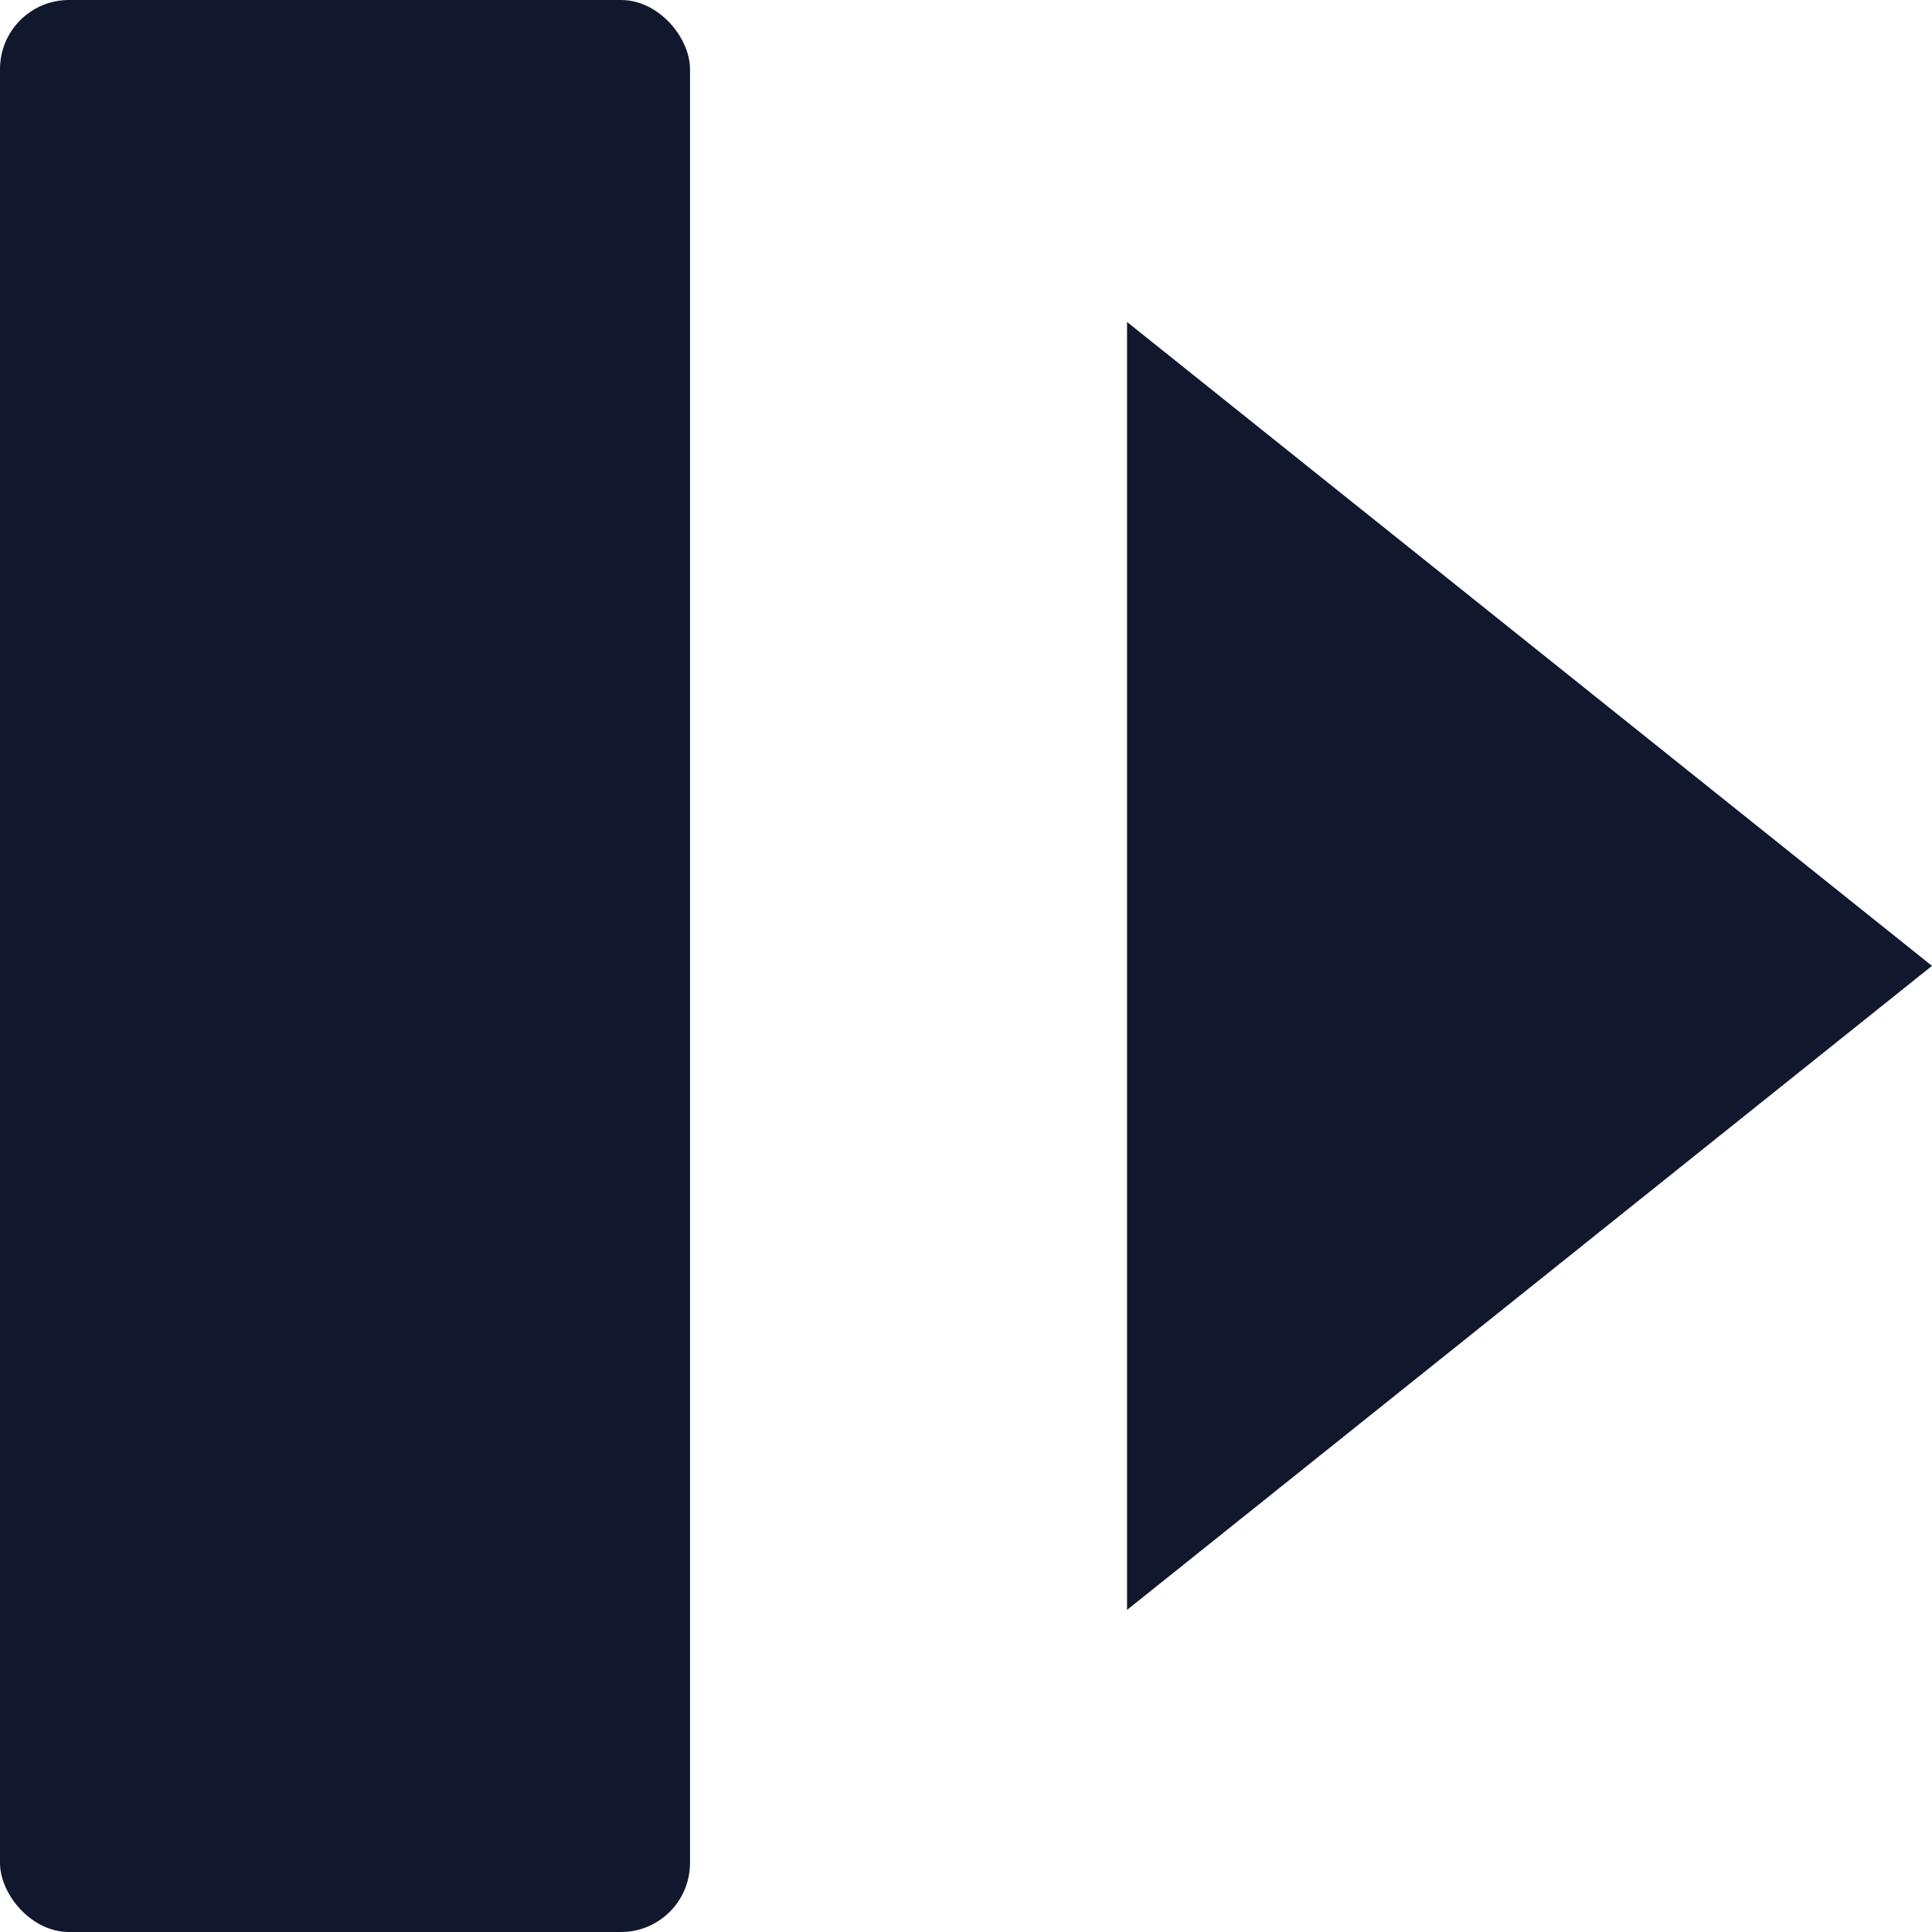 <svg id="block-right" xmlns="http://www.w3.org/2000/svg" width="14" height="14" viewBox="0 0 14 14">
  <rect id="Rectangle_36" data-name="Rectangle 36" width="5" height="14" rx="0.5" fill="#11182e"/>
  <path id="Path_27" data-name="Path 27" d="M7,11.333l5.833-4.667L7,2Z" transform="translate(1.167 0.333)" fill="#11182e"/>
</svg>
